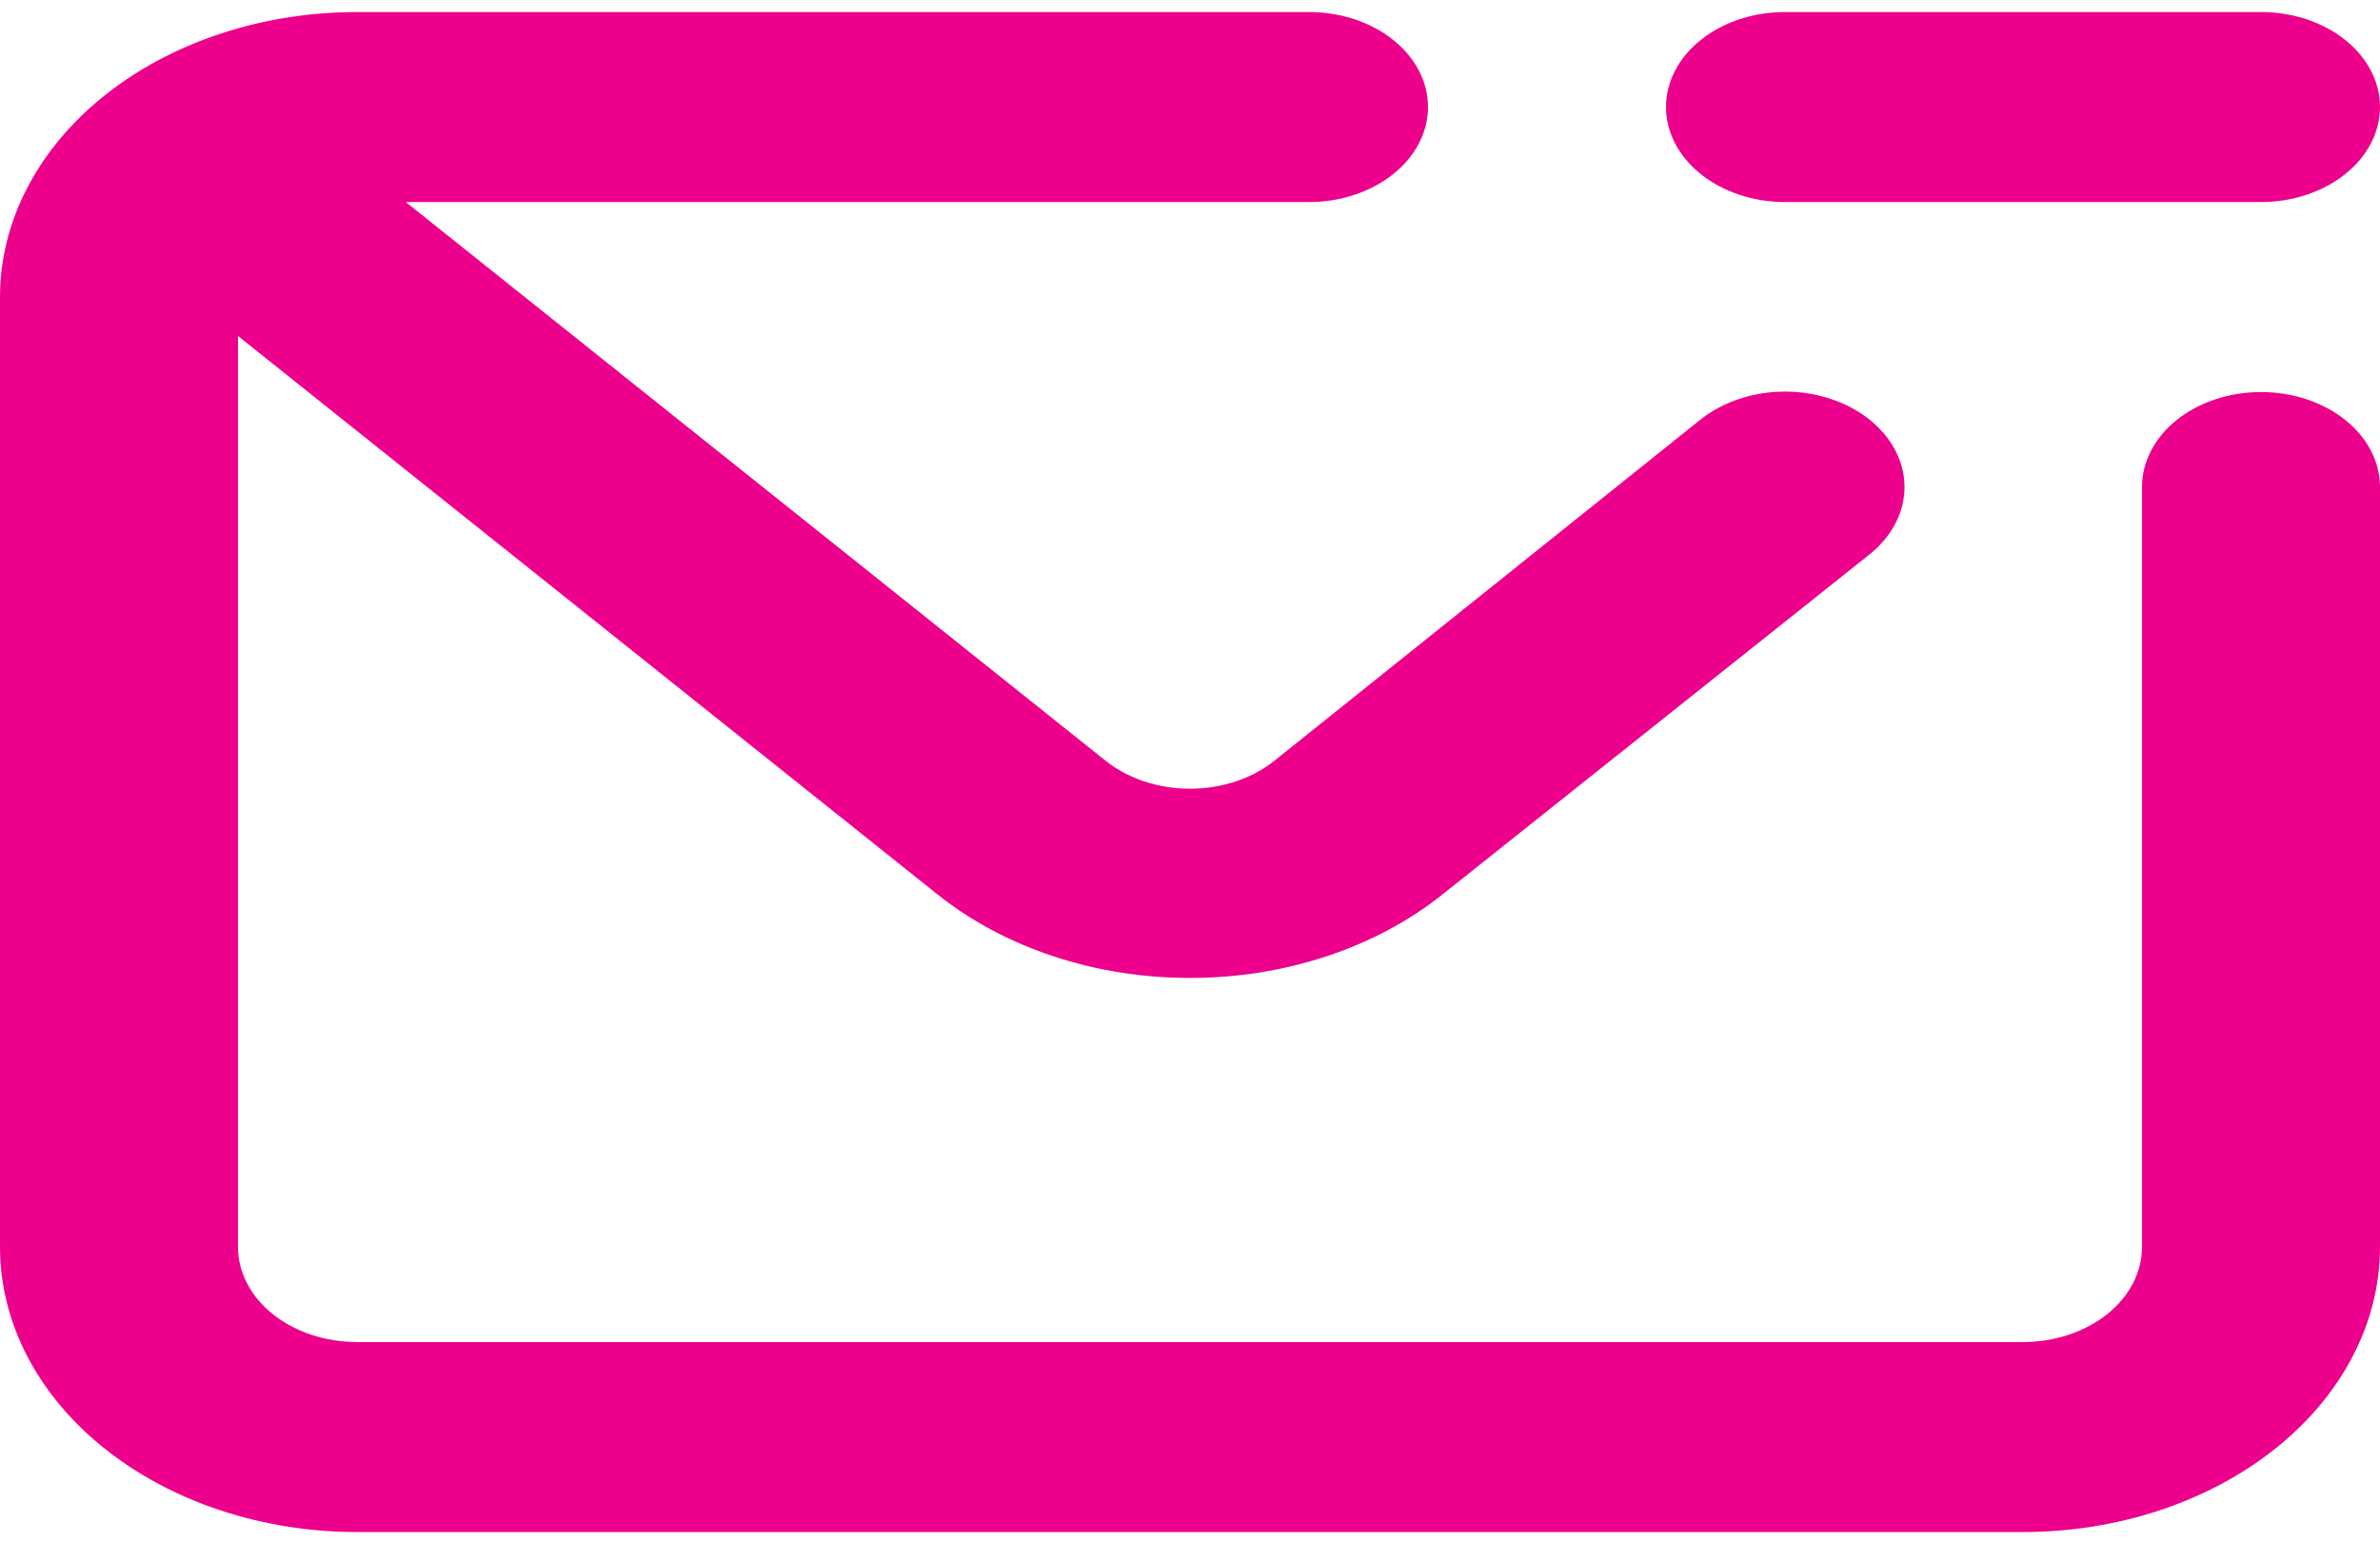 <svg width="32" height="21" viewBox="0 0 32 21" fill="none" xmlns="http://www.w3.org/2000/svg">
<path d="M30.4 5.272C29.976 5.272 29.569 5.406 29.269 5.646C28.969 5.885 28.8 6.21 28.8 6.549V16.769C28.8 17.108 28.631 17.433 28.331 17.673C28.031 17.912 27.624 18.047 27.2 18.047H4.8C4.376 18.047 3.969 17.912 3.669 17.673C3.369 17.433 3.2 17.108 3.2 16.769V4.518L12.608 12.03C13.508 12.748 14.728 13.151 16 13.151C17.272 13.151 18.492 12.748 19.392 12.03L25.136 7.456C25.437 7.216 25.607 6.889 25.607 6.549C25.607 6.209 25.437 5.883 25.136 5.642C24.835 5.402 24.426 5.266 24 5.266C23.574 5.266 23.165 5.402 22.864 5.642L17.136 10.229C16.987 10.348 16.81 10.443 16.615 10.508C16.42 10.573 16.211 10.606 16 10.606C15.789 10.606 15.58 10.573 15.385 10.508C15.19 10.443 15.013 10.348 14.864 10.229L5.456 2.717H17.6C18.024 2.717 18.431 2.582 18.731 2.342C19.031 2.103 19.2 1.778 19.2 1.439C19.2 1.1 19.031 0.775 18.731 0.536C18.431 0.296 18.024 0.162 17.6 0.162H4.8C3.527 0.162 2.306 0.565 1.406 1.284C0.506 2.003 0 2.978 0 3.994V16.769C0 17.786 0.506 18.761 1.406 19.479C2.306 20.198 3.527 20.602 4.8 20.602H27.2C28.473 20.602 29.694 20.198 30.594 19.479C31.494 18.761 32 17.786 32 16.769V6.549C32 6.21 31.831 5.885 31.531 5.646C31.231 5.406 30.824 5.272 30.4 5.272ZM24 2.717H30.4C30.824 2.717 31.231 2.582 31.531 2.342C31.831 2.103 32 1.778 32 1.439C32 1.1 31.831 0.775 31.531 0.536C31.231 0.296 30.824 0.162 30.4 0.162H24C23.576 0.162 23.169 0.296 22.869 0.536C22.569 0.775 22.4 1.1 22.4 1.439C22.4 1.778 22.569 2.103 22.869 2.342C23.169 2.582 23.576 2.717 24 2.717Z" fill="#EC008C"/>
</svg>
